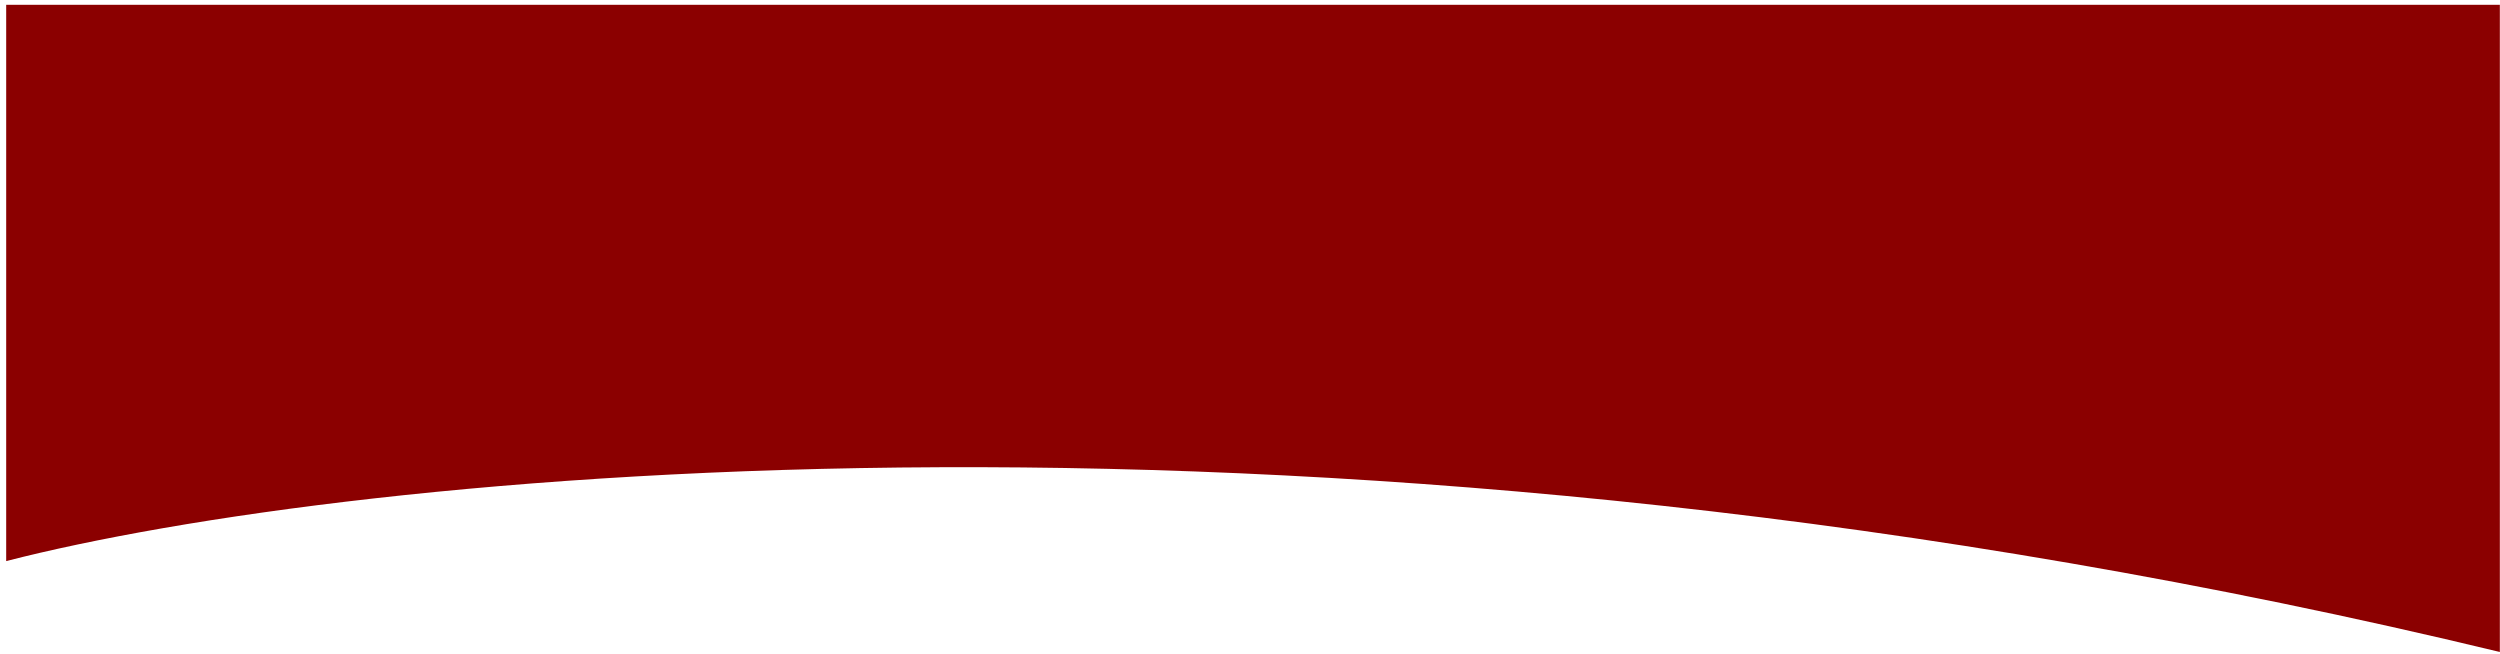 <svg width="394" height="103" viewBox="0 0 394 103" fill="none" xmlns="http://www.w3.org/2000/svg">
<path d="M0.975 88.427C54.808 74.578 208.775 58.056 393.975 102.753L393.975 0.753L0.975 0.753L0.975 88.427Z" fill="#8B0000"/>
</svg>
